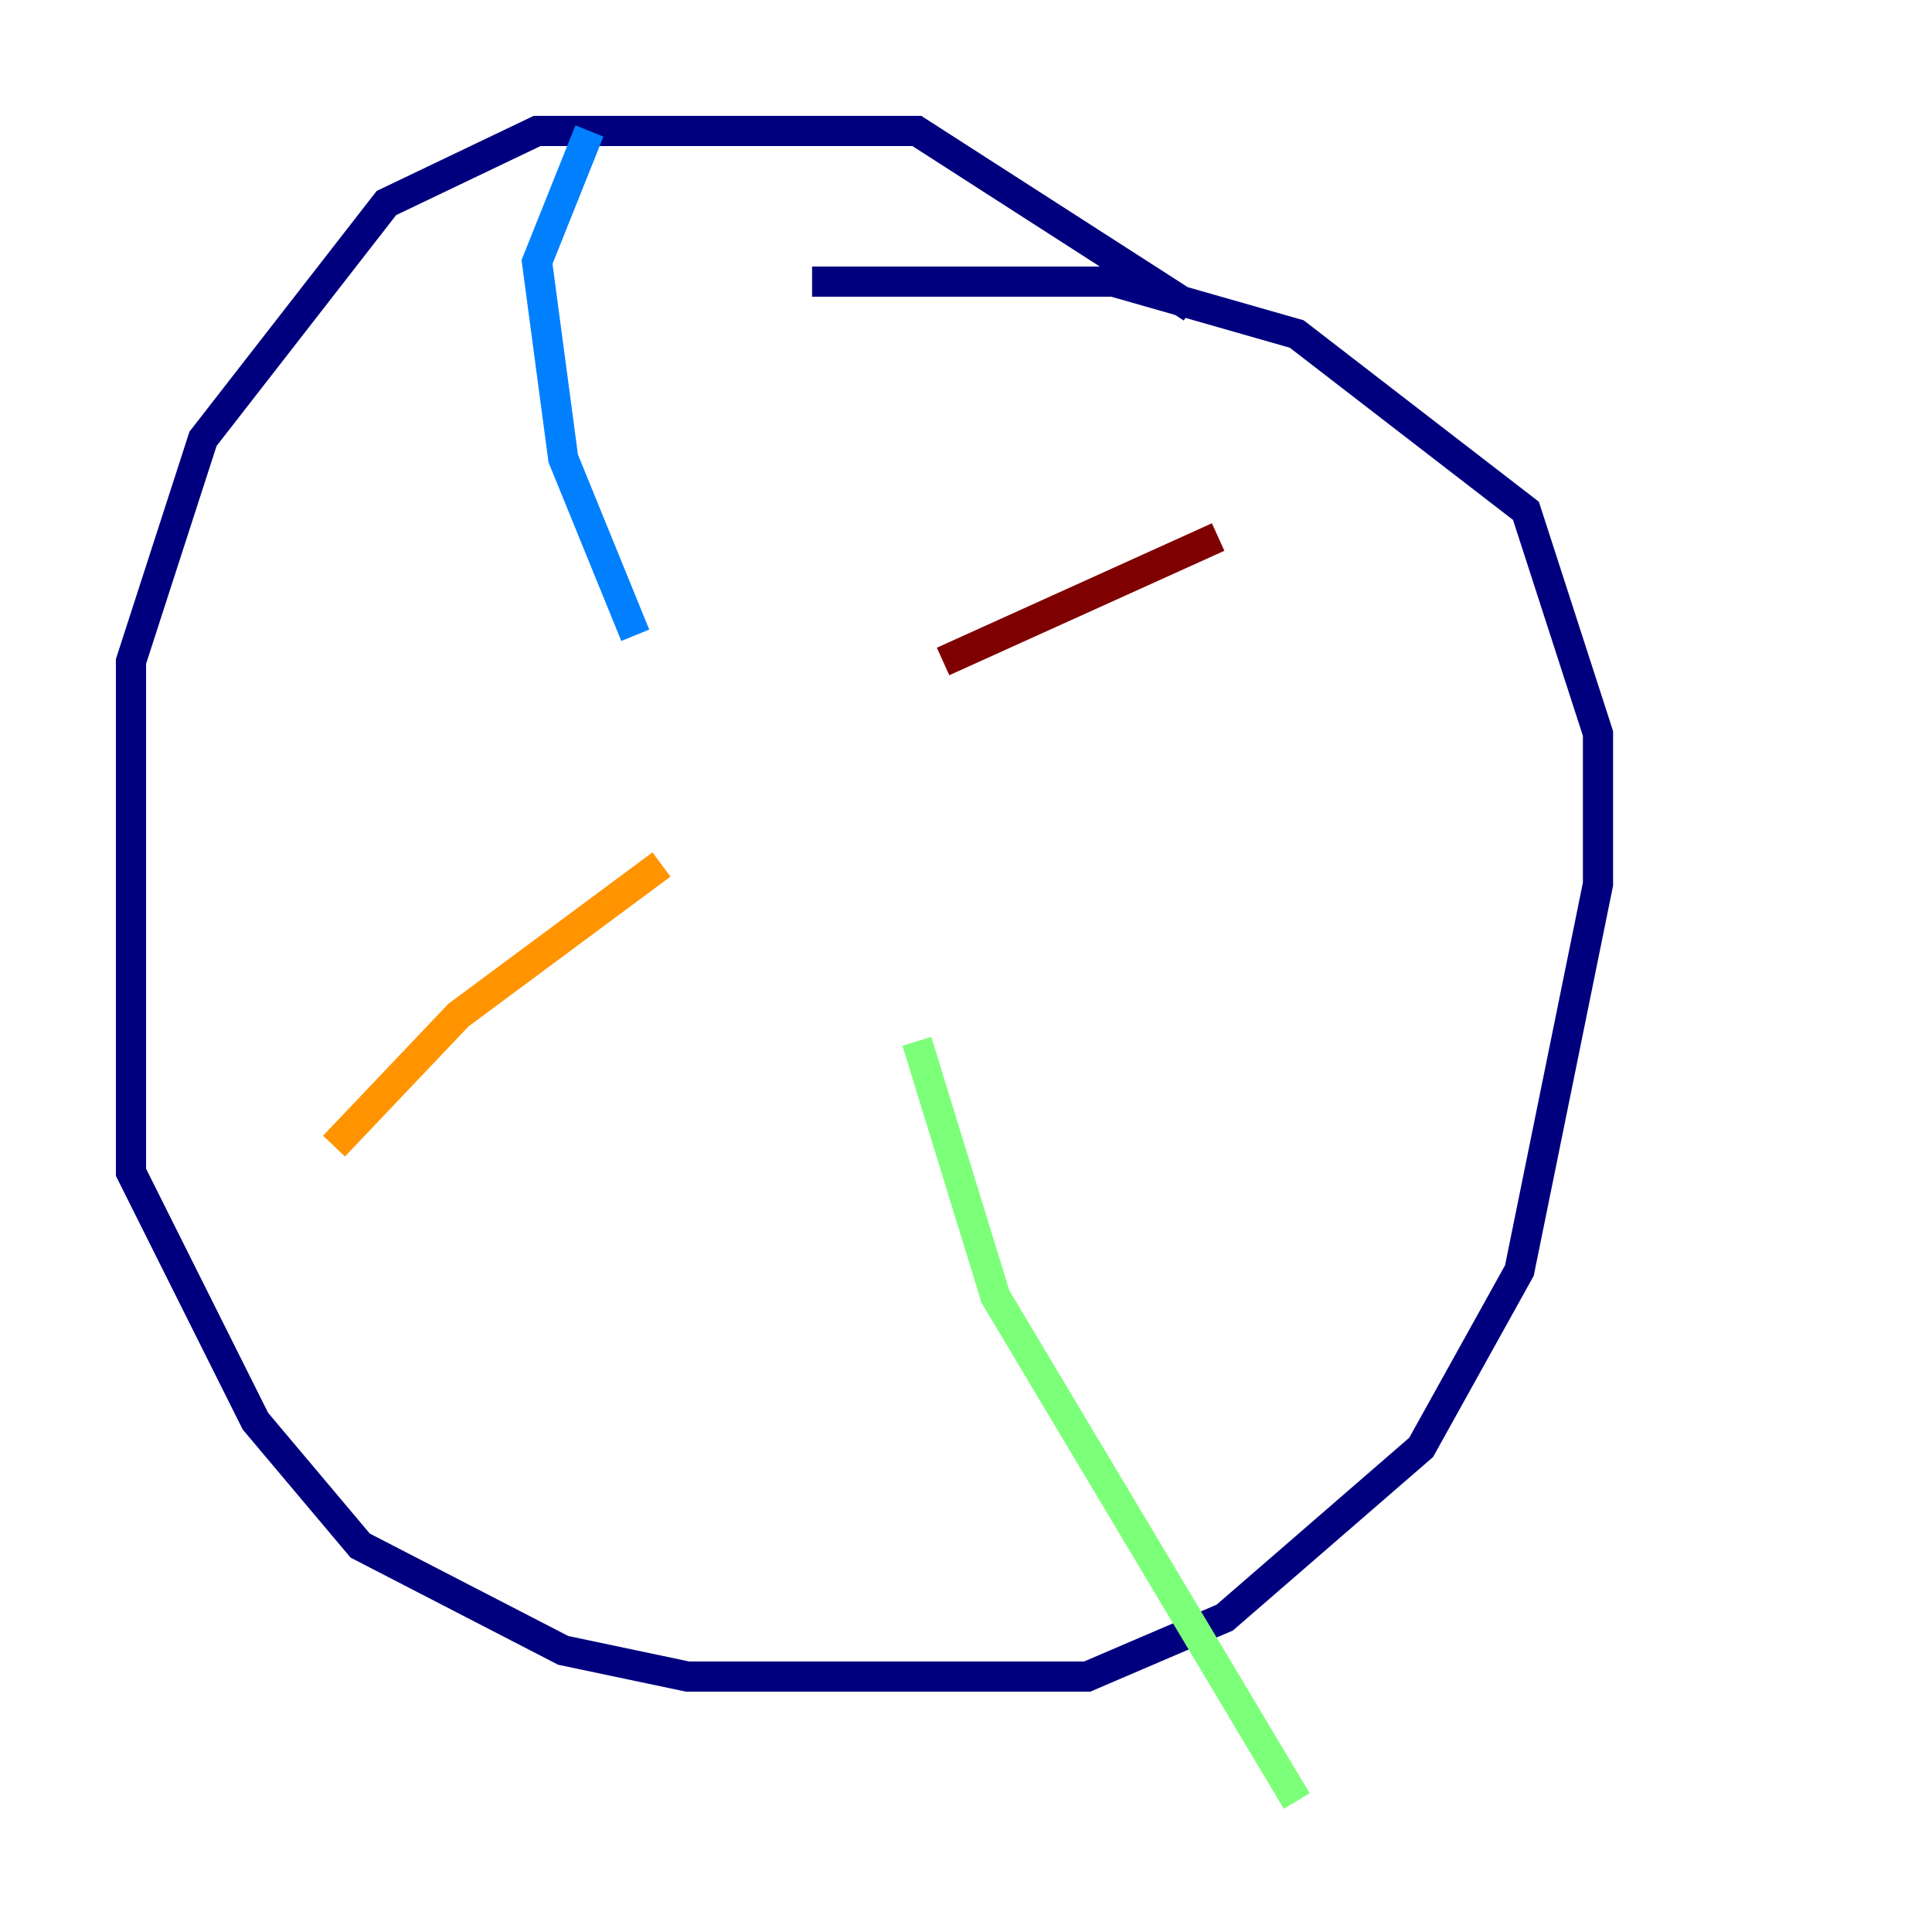 <?xml version="1.0" encoding="utf-8" ?>
<svg baseProfile="tiny" height="128" version="1.2" viewBox="0,0,128,128" width="128" xmlns="http://www.w3.org/2000/svg" xmlns:ev="http://www.w3.org/2001/xml-events" xmlns:xlink="http://www.w3.org/1999/xlink"><defs /><polyline fill="none" points="78.969,20.393 60.746,8.678 35.58,8.678 25.6,13.451 13.451,29.071 8.678,43.824 8.678,77.668 16.922,94.156 23.864,102.4 37.315,109.342 45.559,111.078 72.027,111.078 81.139,107.173 94.156,95.891 100.664,84.176 105.871,58.576 105.871,48.597 101.098,33.844 85.912,22.129 73.763,18.658 53.803,18.658" stroke="#00007f" stroke-width="2" /><polyline fill="none" points="39.051,8.678 35.58,17.356 37.315,30.373 42.088,42.088" stroke="#0080ff" stroke-width="2" /><polyline fill="none" points="60.746,68.99 65.953,85.912 85.912,119.322" stroke="#7cff79" stroke-width="2" /><polyline fill="none" points="22.129,75.932 30.373,67.254 43.824,57.275" stroke="#ff9400" stroke-width="2" /><polyline fill="none" points="62.481,43.824 80.705,35.58" stroke="#7f0000" stroke-width="2" /></svg>